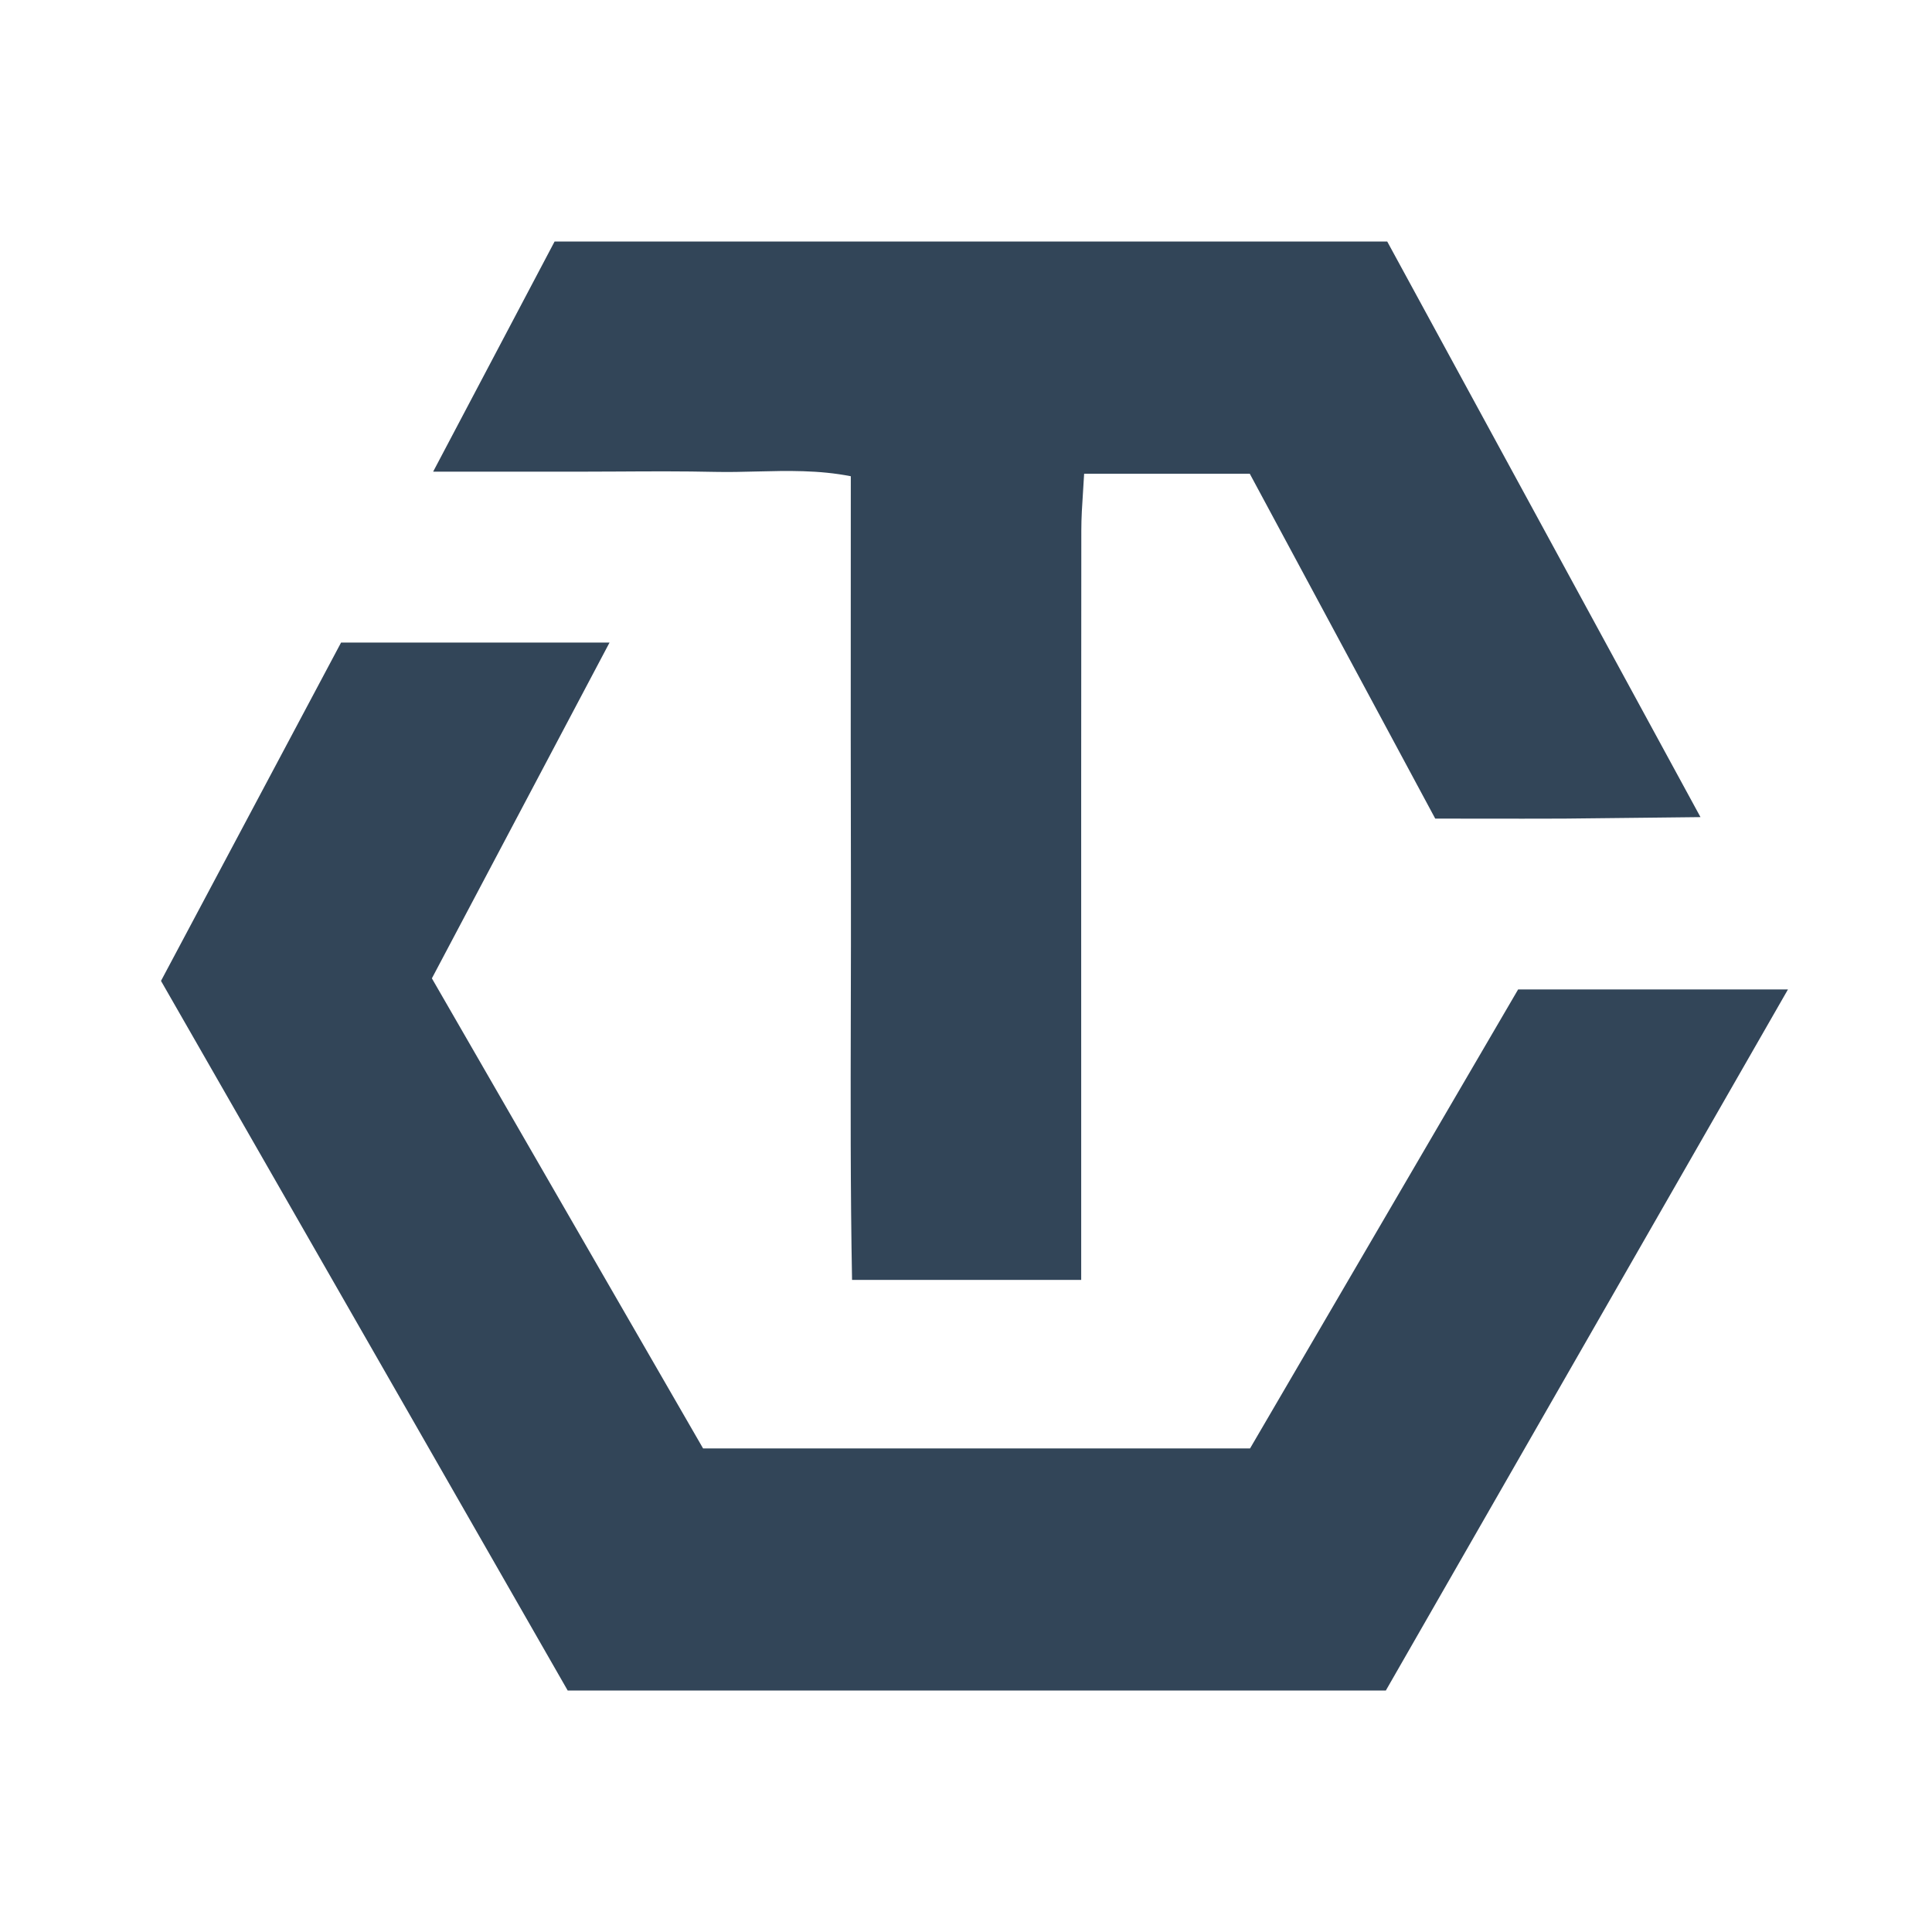 <svg width="48" height="48" viewBox="0 0 48 48" fill="none" xmlns="http://www.w3.org/2000/svg">
<path d="M11.669 9.998C11.372 10.561 11.07 11.133 10.761 11.719H14.281C14.639 11.719 14.998 11.717 15.356 11.715C16.162 11.71 16.968 11.706 17.774 11.724C18.115 11.731 18.456 11.723 18.799 11.714C19.566 11.695 20.343 11.676 21.138 11.832C21.138 12.825 21.138 13.807 21.137 14.781C21.136 17.187 21.135 19.544 21.141 21.901C21.143 22.962 21.141 24.023 21.138 25.084C21.133 27.319 21.127 29.556 21.169 31.799H26.862V30.318C26.862 28.89 26.862 27.462 26.862 26.034C26.861 21.75 26.861 17.465 26.865 13.182C26.865 12.866 26.885 12.551 26.907 12.225C26.917 12.075 26.927 11.924 26.935 11.769H31.05C32.078 13.682 33.109 15.598 34.143 17.52C34.647 18.458 35.153 19.397 35.658 20.338C36.046 20.338 36.422 20.338 36.789 20.339C37.5 20.34 38.181 20.341 38.861 20.338C39.496 20.333 40.131 20.326 40.814 20.317C41.267 20.312 41.74 20.306 42.248 20.301C40.907 17.835 39.592 15.421 38.296 13.038C37.005 10.666 35.731 8.327 34.465 6H13.779C13.075 7.332 12.386 8.64 11.669 9.998Z" fill="#324558"/>
<path d="M15.144 15.964H8.474C7.624 17.562 6.777 19.153 5.931 20.742C5.287 21.952 4.643 23.161 4 24.37C4.635 25.477 5.269 26.583 5.901 27.686C8.66 32.499 11.395 37.269 14.104 42H34.431C36.003 39.259 37.569 36.528 39.14 33.791C40.891 30.738 42.648 27.676 44.421 24.583H37.717C35.497 28.383 33.267 32.202 31.057 35.986H17.468C16.236 33.851 15.009 31.724 13.78 29.595C12.765 27.835 11.749 26.075 10.73 24.307C11.409 23.023 12.082 21.75 12.758 20.474C13.547 18.983 14.338 17.487 15.144 15.964Z" fill="#324558"/>
</svg>
